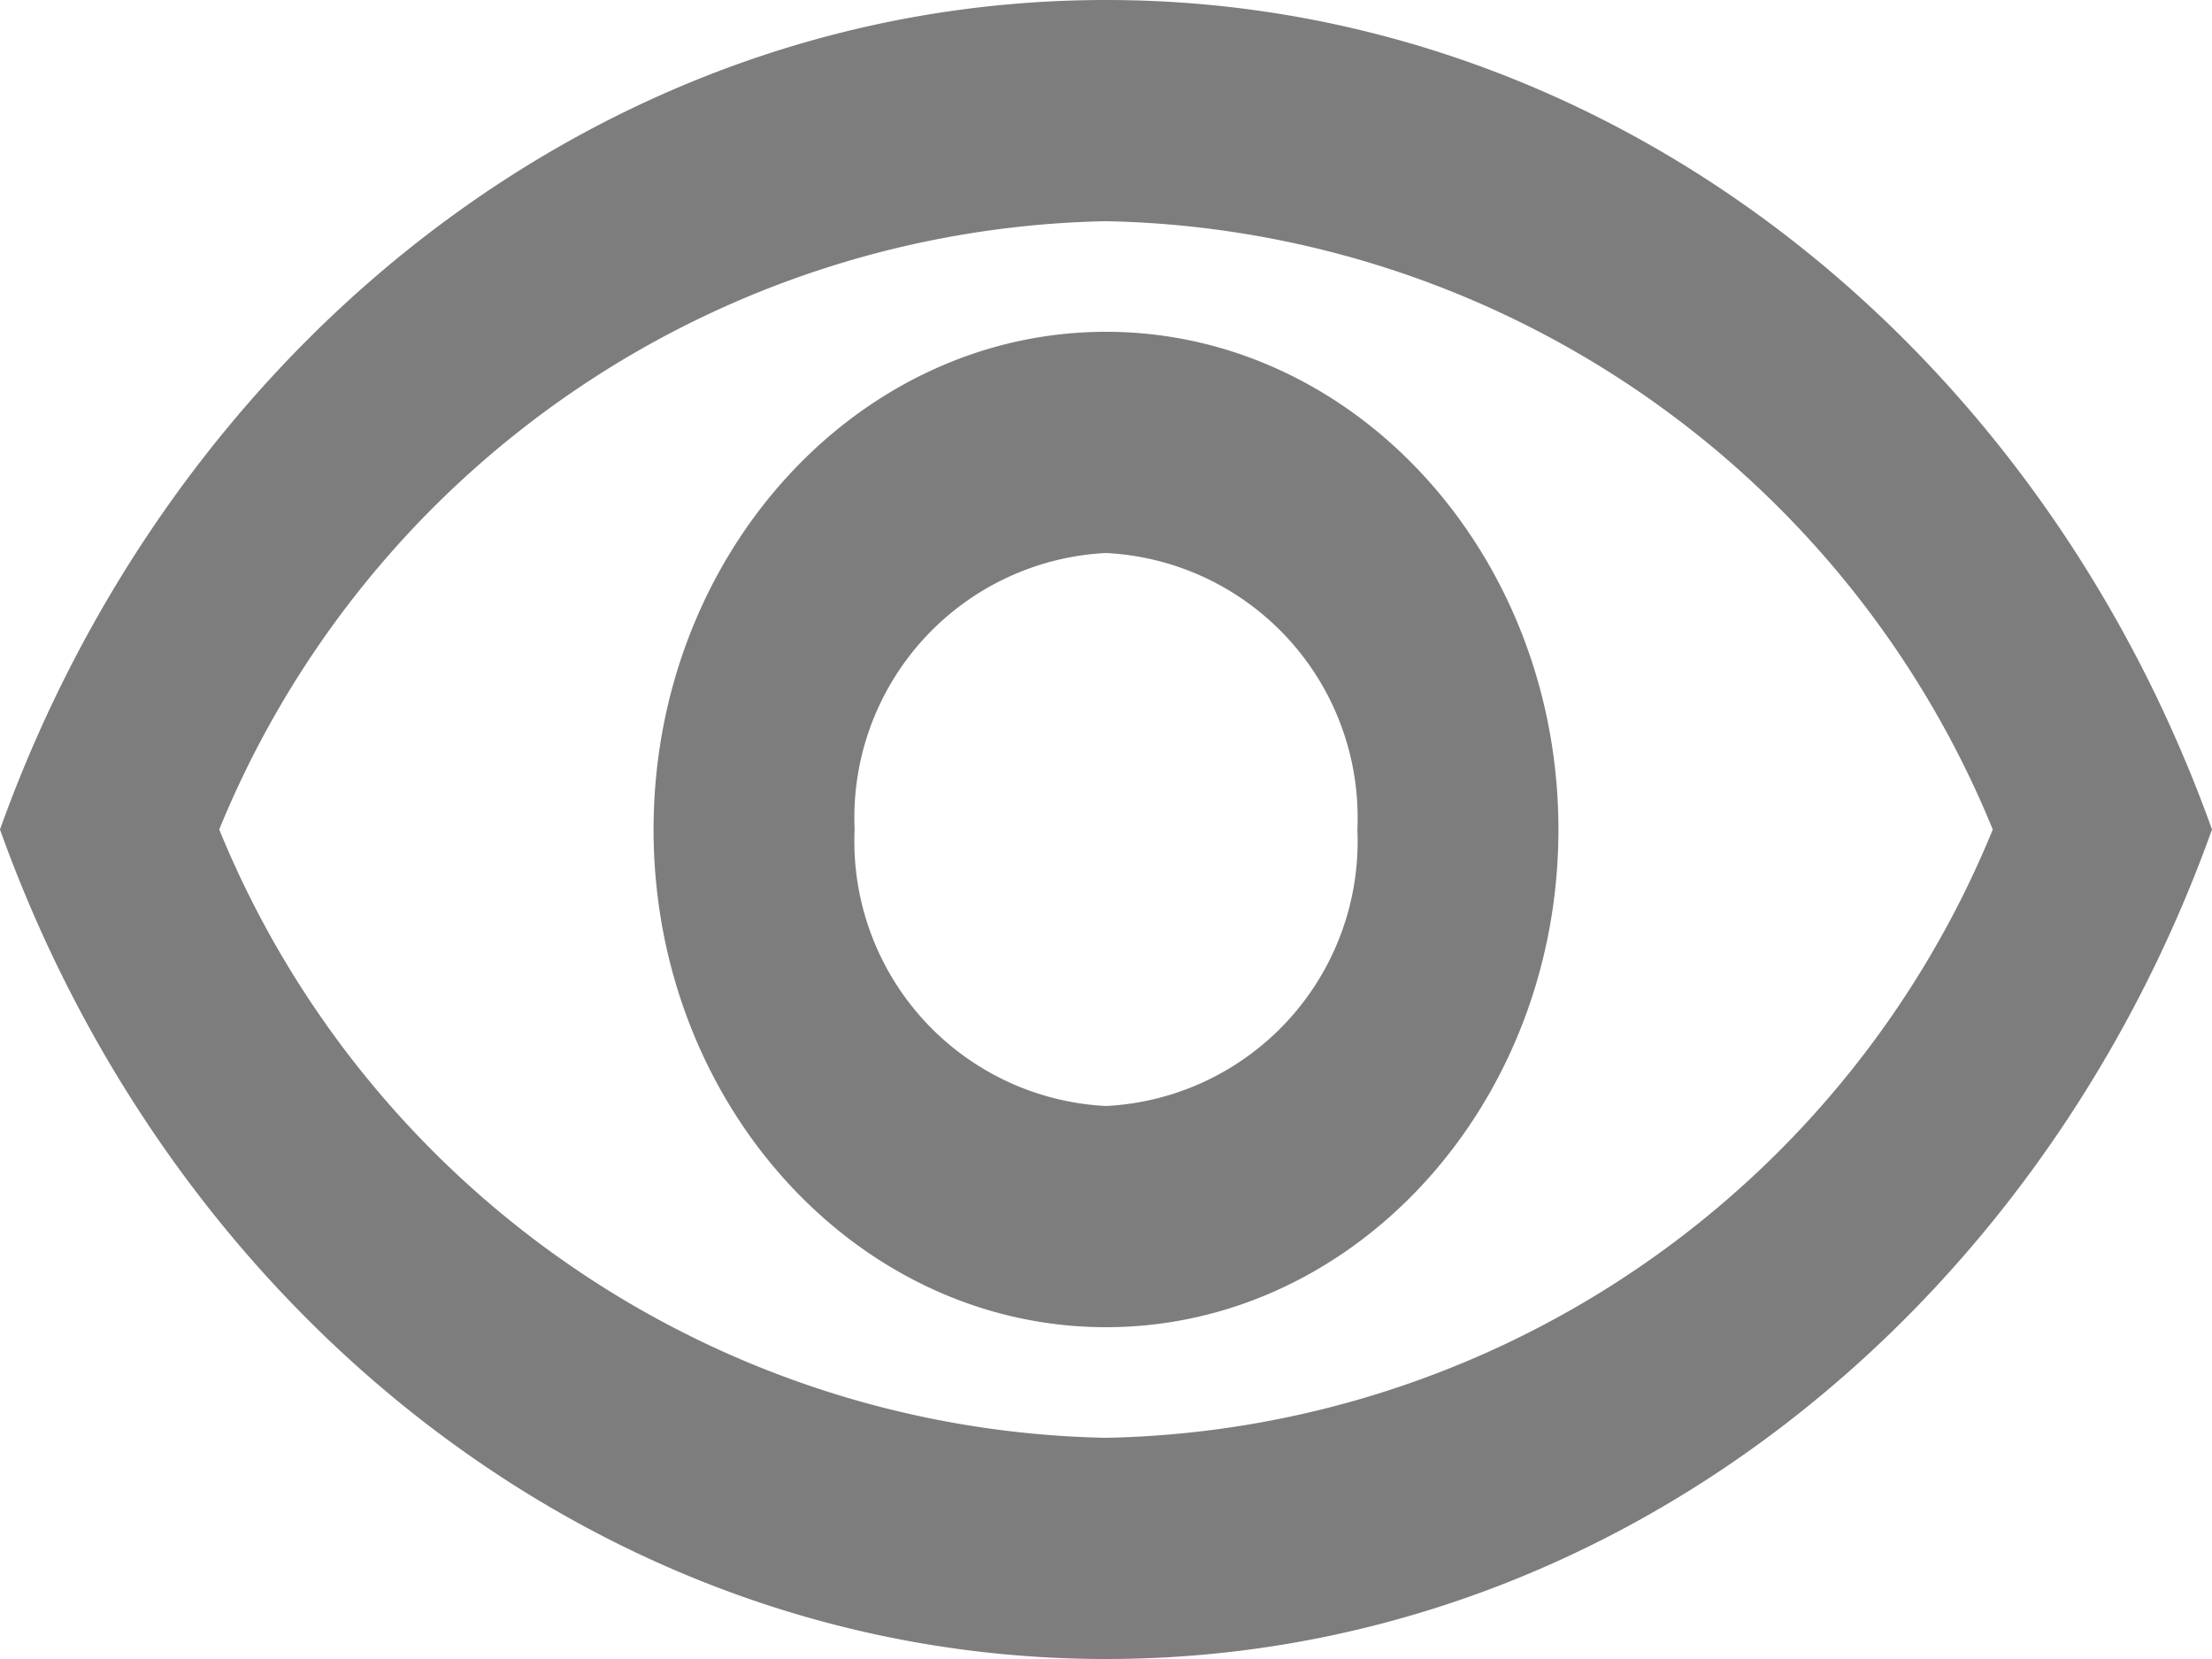 <svg xmlns="http://www.w3.org/2000/svg" width="28" height="21" viewBox="0 0 28 21">
  <path id="Path_10441" data-name="Path 10441" d="M15,6.8a12.386,12.386,0,0,1,11.225,7.7A12.386,12.386,0,0,1,15,22.2,12.386,12.386,0,0,1,3.775,14.5,12.386,12.386,0,0,1,15,6.8M15,4C8.636,4,3.2,8.354,1,14.5,3.2,20.646,8.636,25,15,25s11.8-4.354,14-10.5C26.8,8.354,21.364,4,15,4Zm0,7a3.354,3.354,0,0,1,3.182,3.5A3.354,3.354,0,0,1,15,18a3.354,3.354,0,0,1-3.182-3.5A3.354,3.354,0,0,1,15,11m0-2.8c-3.156,0-5.727,2.828-5.727,6.3S11.844,20.8,15,20.8s5.727-2.828,5.727-6.3S18.156,8.2,15,8.2Z" transform="translate(-1 -4)" fill="#7e7d7d"/>
</svg>

